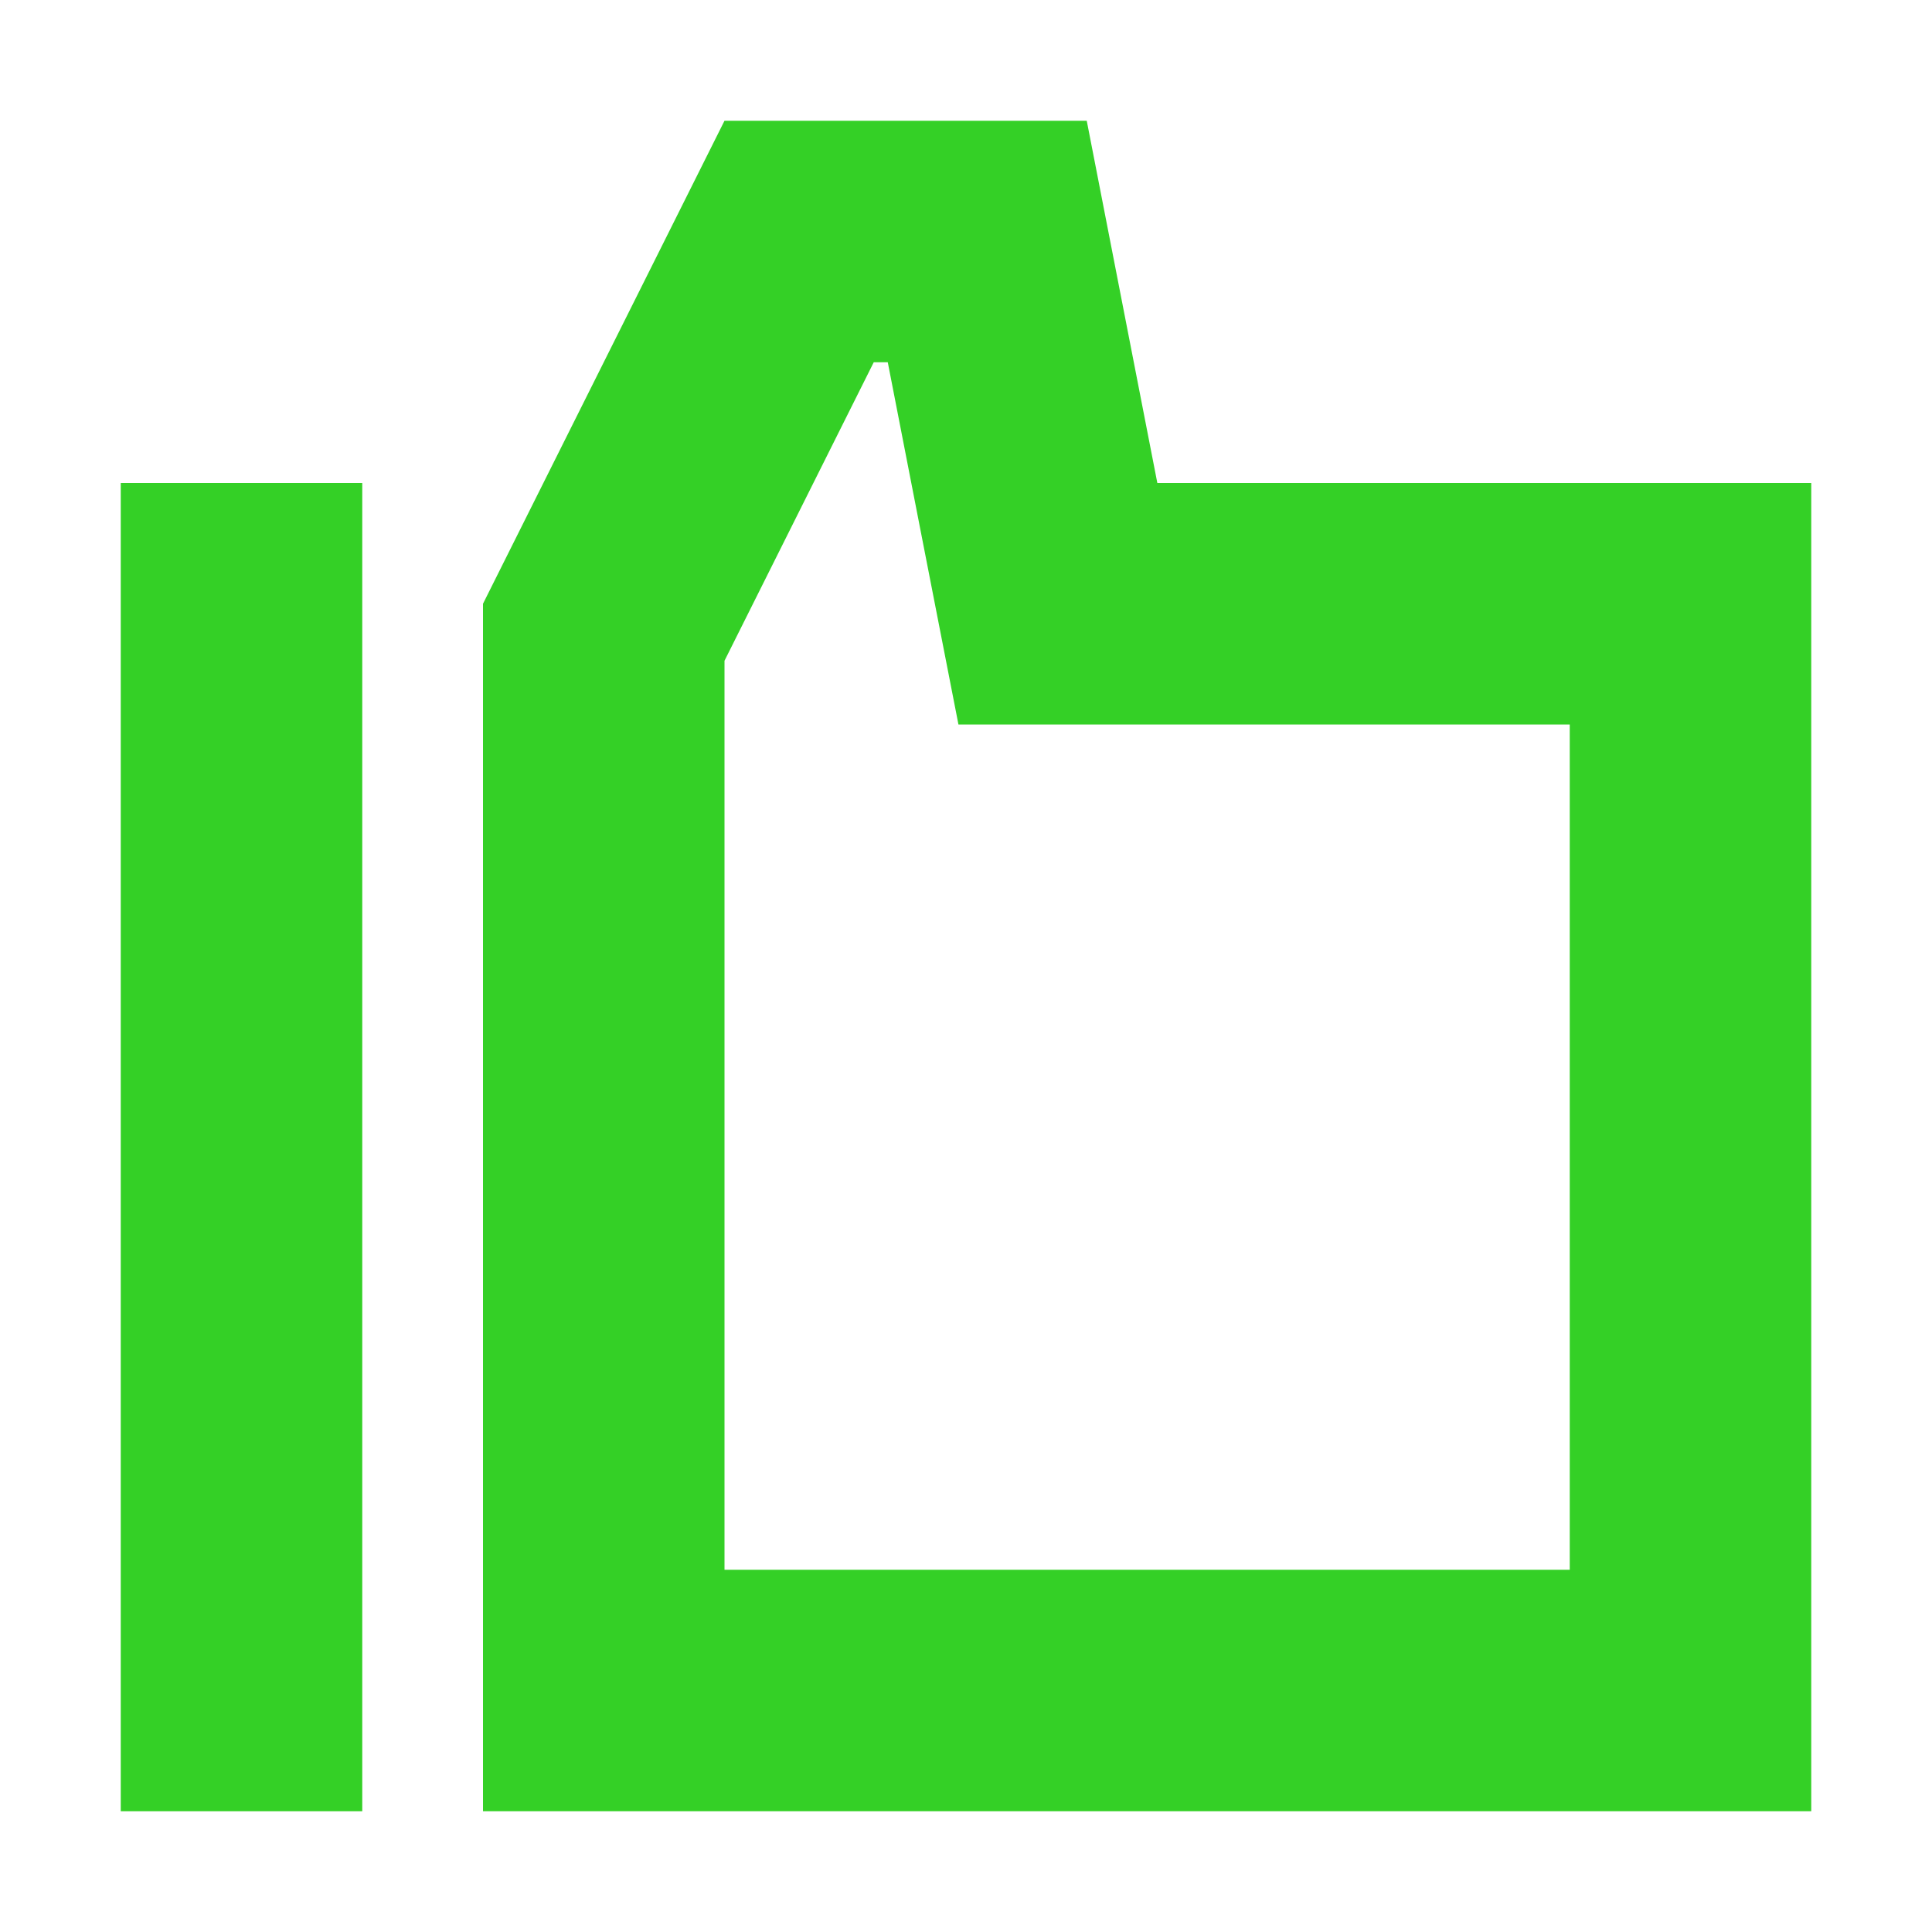 <svg width="16" height="16" viewBox="0 0 16 16" fill="none" xmlns="http://www.w3.org/2000/svg">
<path d="M8.603 4.191L8.761 5H9.585H14V14H5L5 5.236L6.618 2H8.176L8.603 4.191Z" stroke="#34D026" stroke-width="2"/>
<path d="M1 4H3V15H1V4Z" fill="#34D026"/>
</svg>
